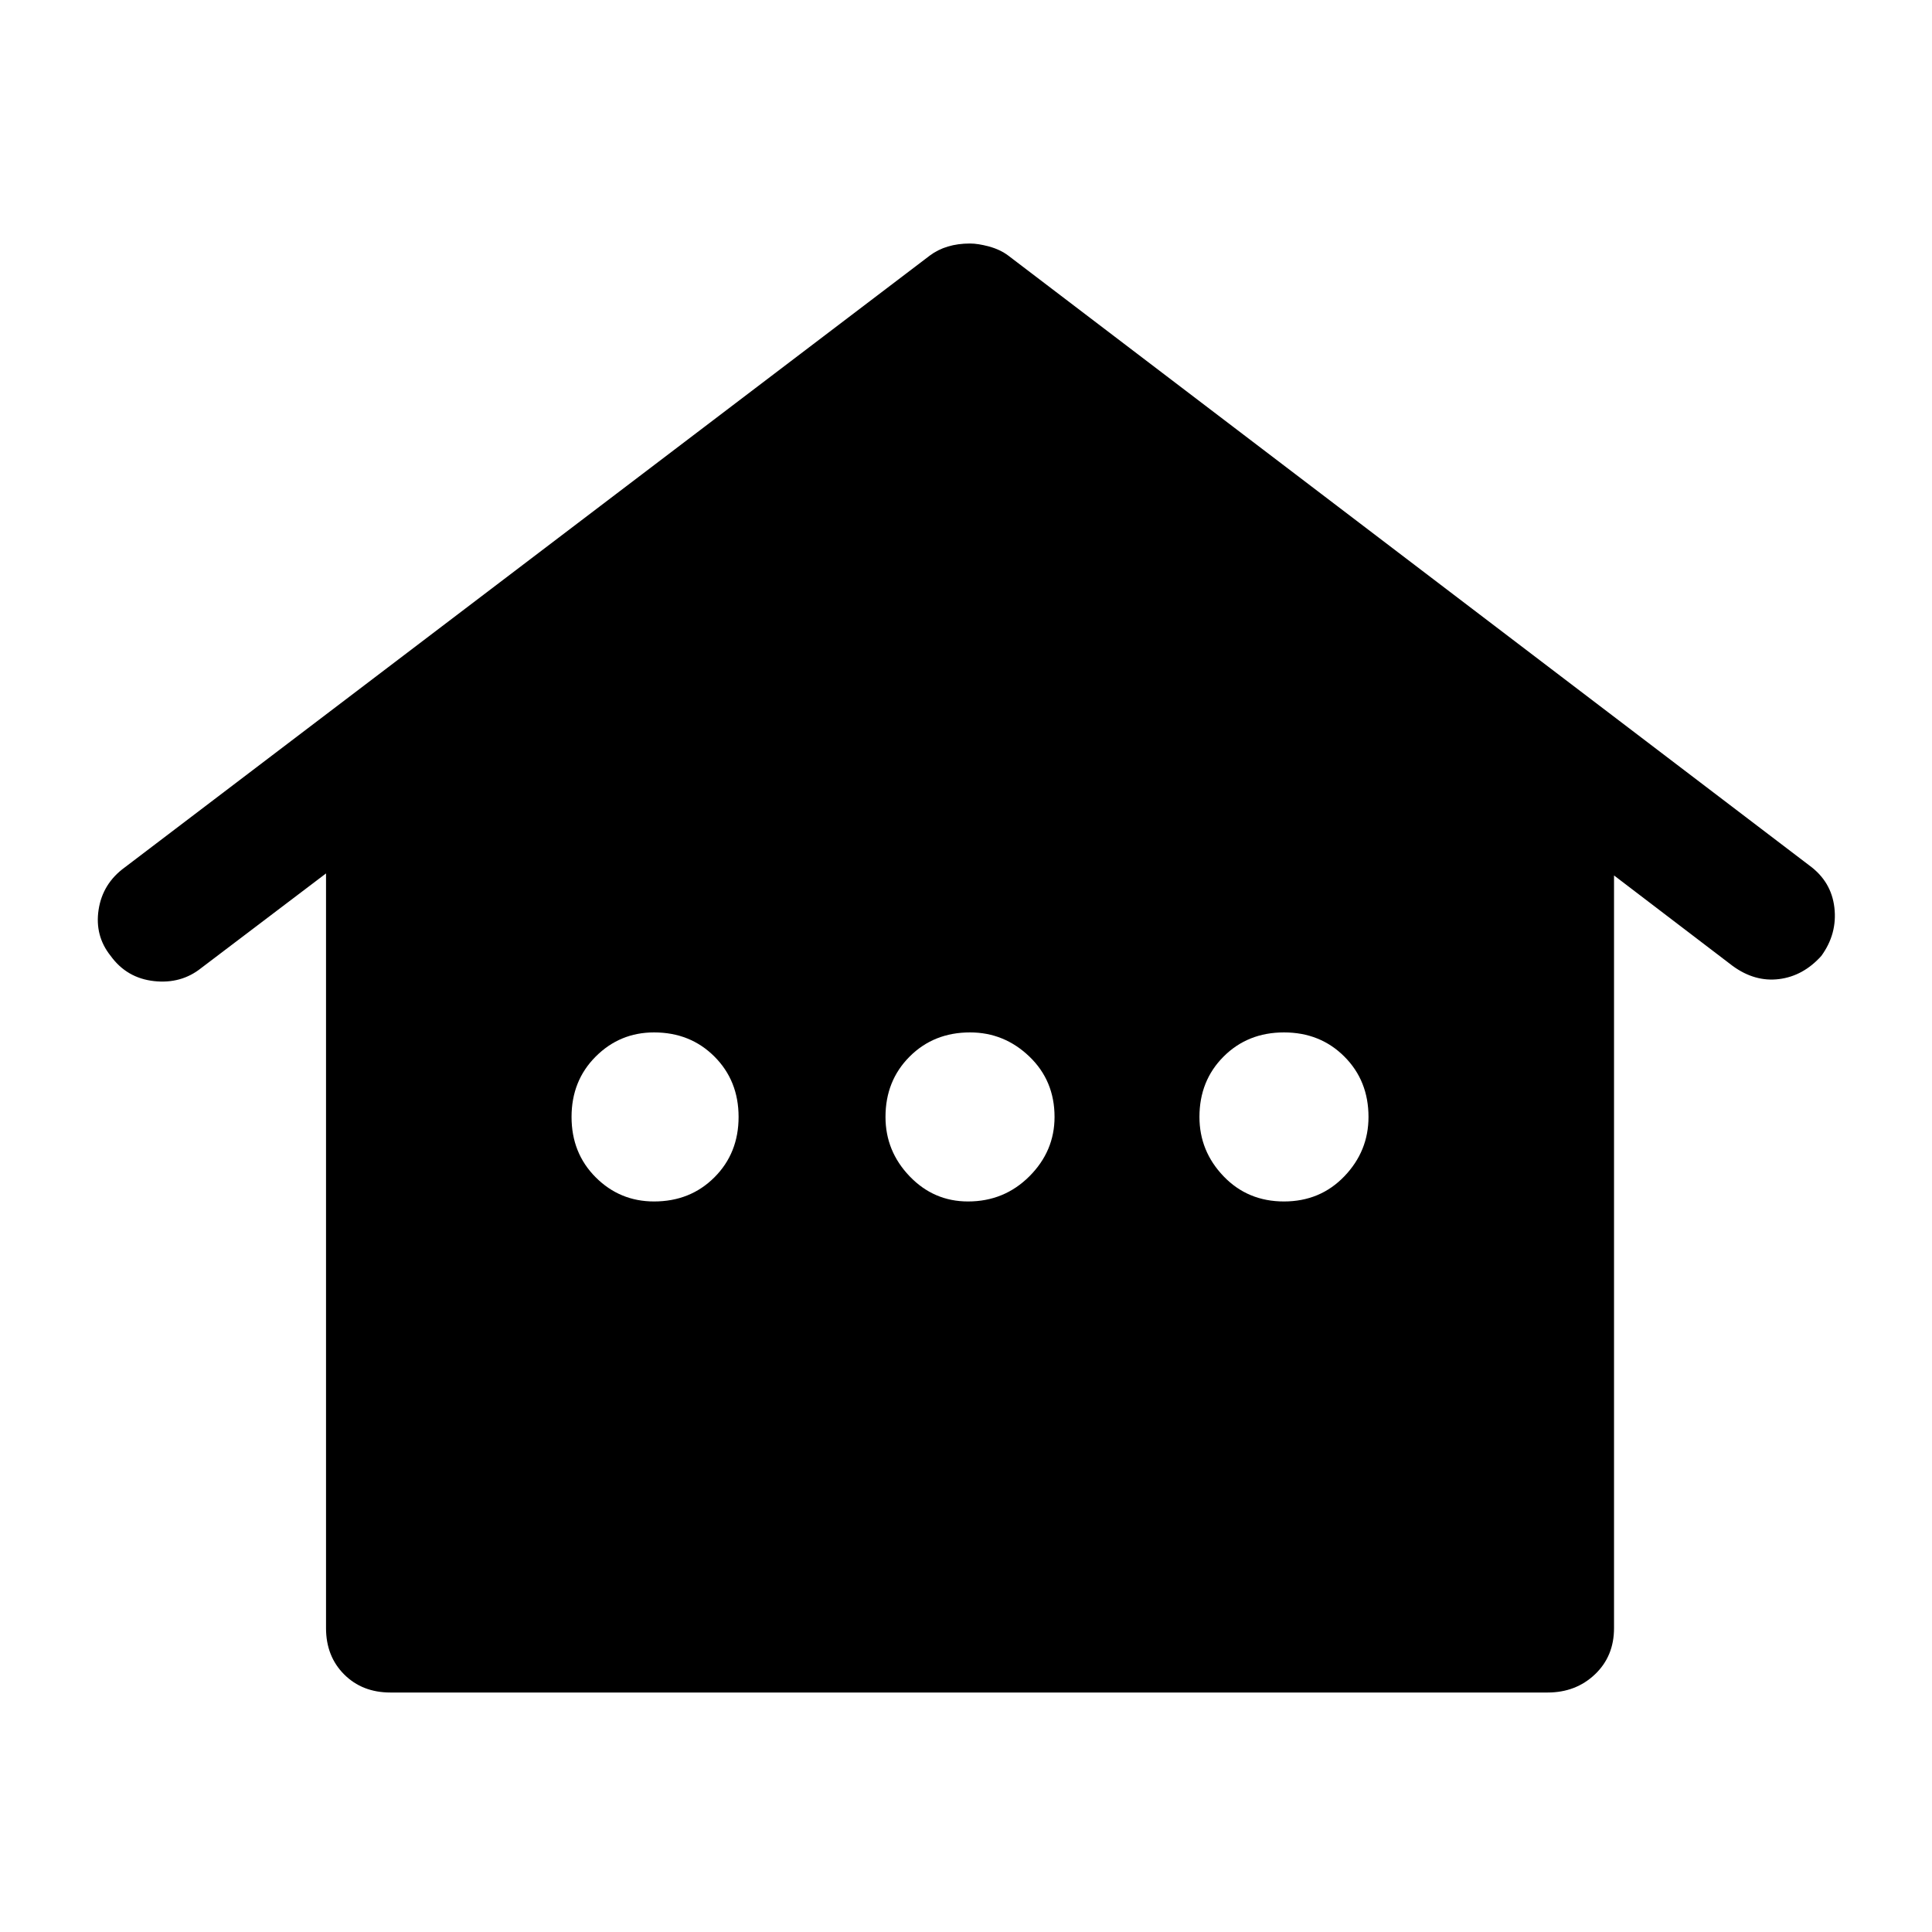 <svg xmlns="http://www.w3.org/2000/svg" height="48" width="48"><path d="M9.7 42.05q-.7 0-1.15-.45-.45-.45-.45-1.15V21.7L5 24.05q-.5.4-1.175.325-.675-.075-1.075-.625-.4-.5-.3-1.15.1-.65.65-1.05l20-15.2q.2-.15.45-.225.25-.075.55-.075.2 0 .475.075.275.075.475.225l19.9 15.15q.55.4.625 1.05.075.65-.325 1.2-.45.5-1.05.575-.6.075-1.15-.325l-2.95-2.25v18.7q0 .7-.475 1.15-.475.45-1.175.45Zm6.55-12.2q.9 0 1.5-.6t.6-1.5q0-.9-.6-1.5t-1.5-.6q-.85 0-1.45.6t-.6 1.5q0 .9.6 1.5t1.45.6Zm7.8 0q.9 0 1.525-.625.625-.625.625-1.475 0-.9-.625-1.5t-1.475-.6q-.9 0-1.5.6t-.6 1.5q0 .85.6 1.475.6.625 1.45.625Zm7.85 0q.9 0 1.5-.625t.6-1.475q0-.9-.6-1.5t-1.5-.6q-.9 0-1.5.6t-.6 1.5q0 .85.6 1.475.6.625 1.5.625Z"/></svg>